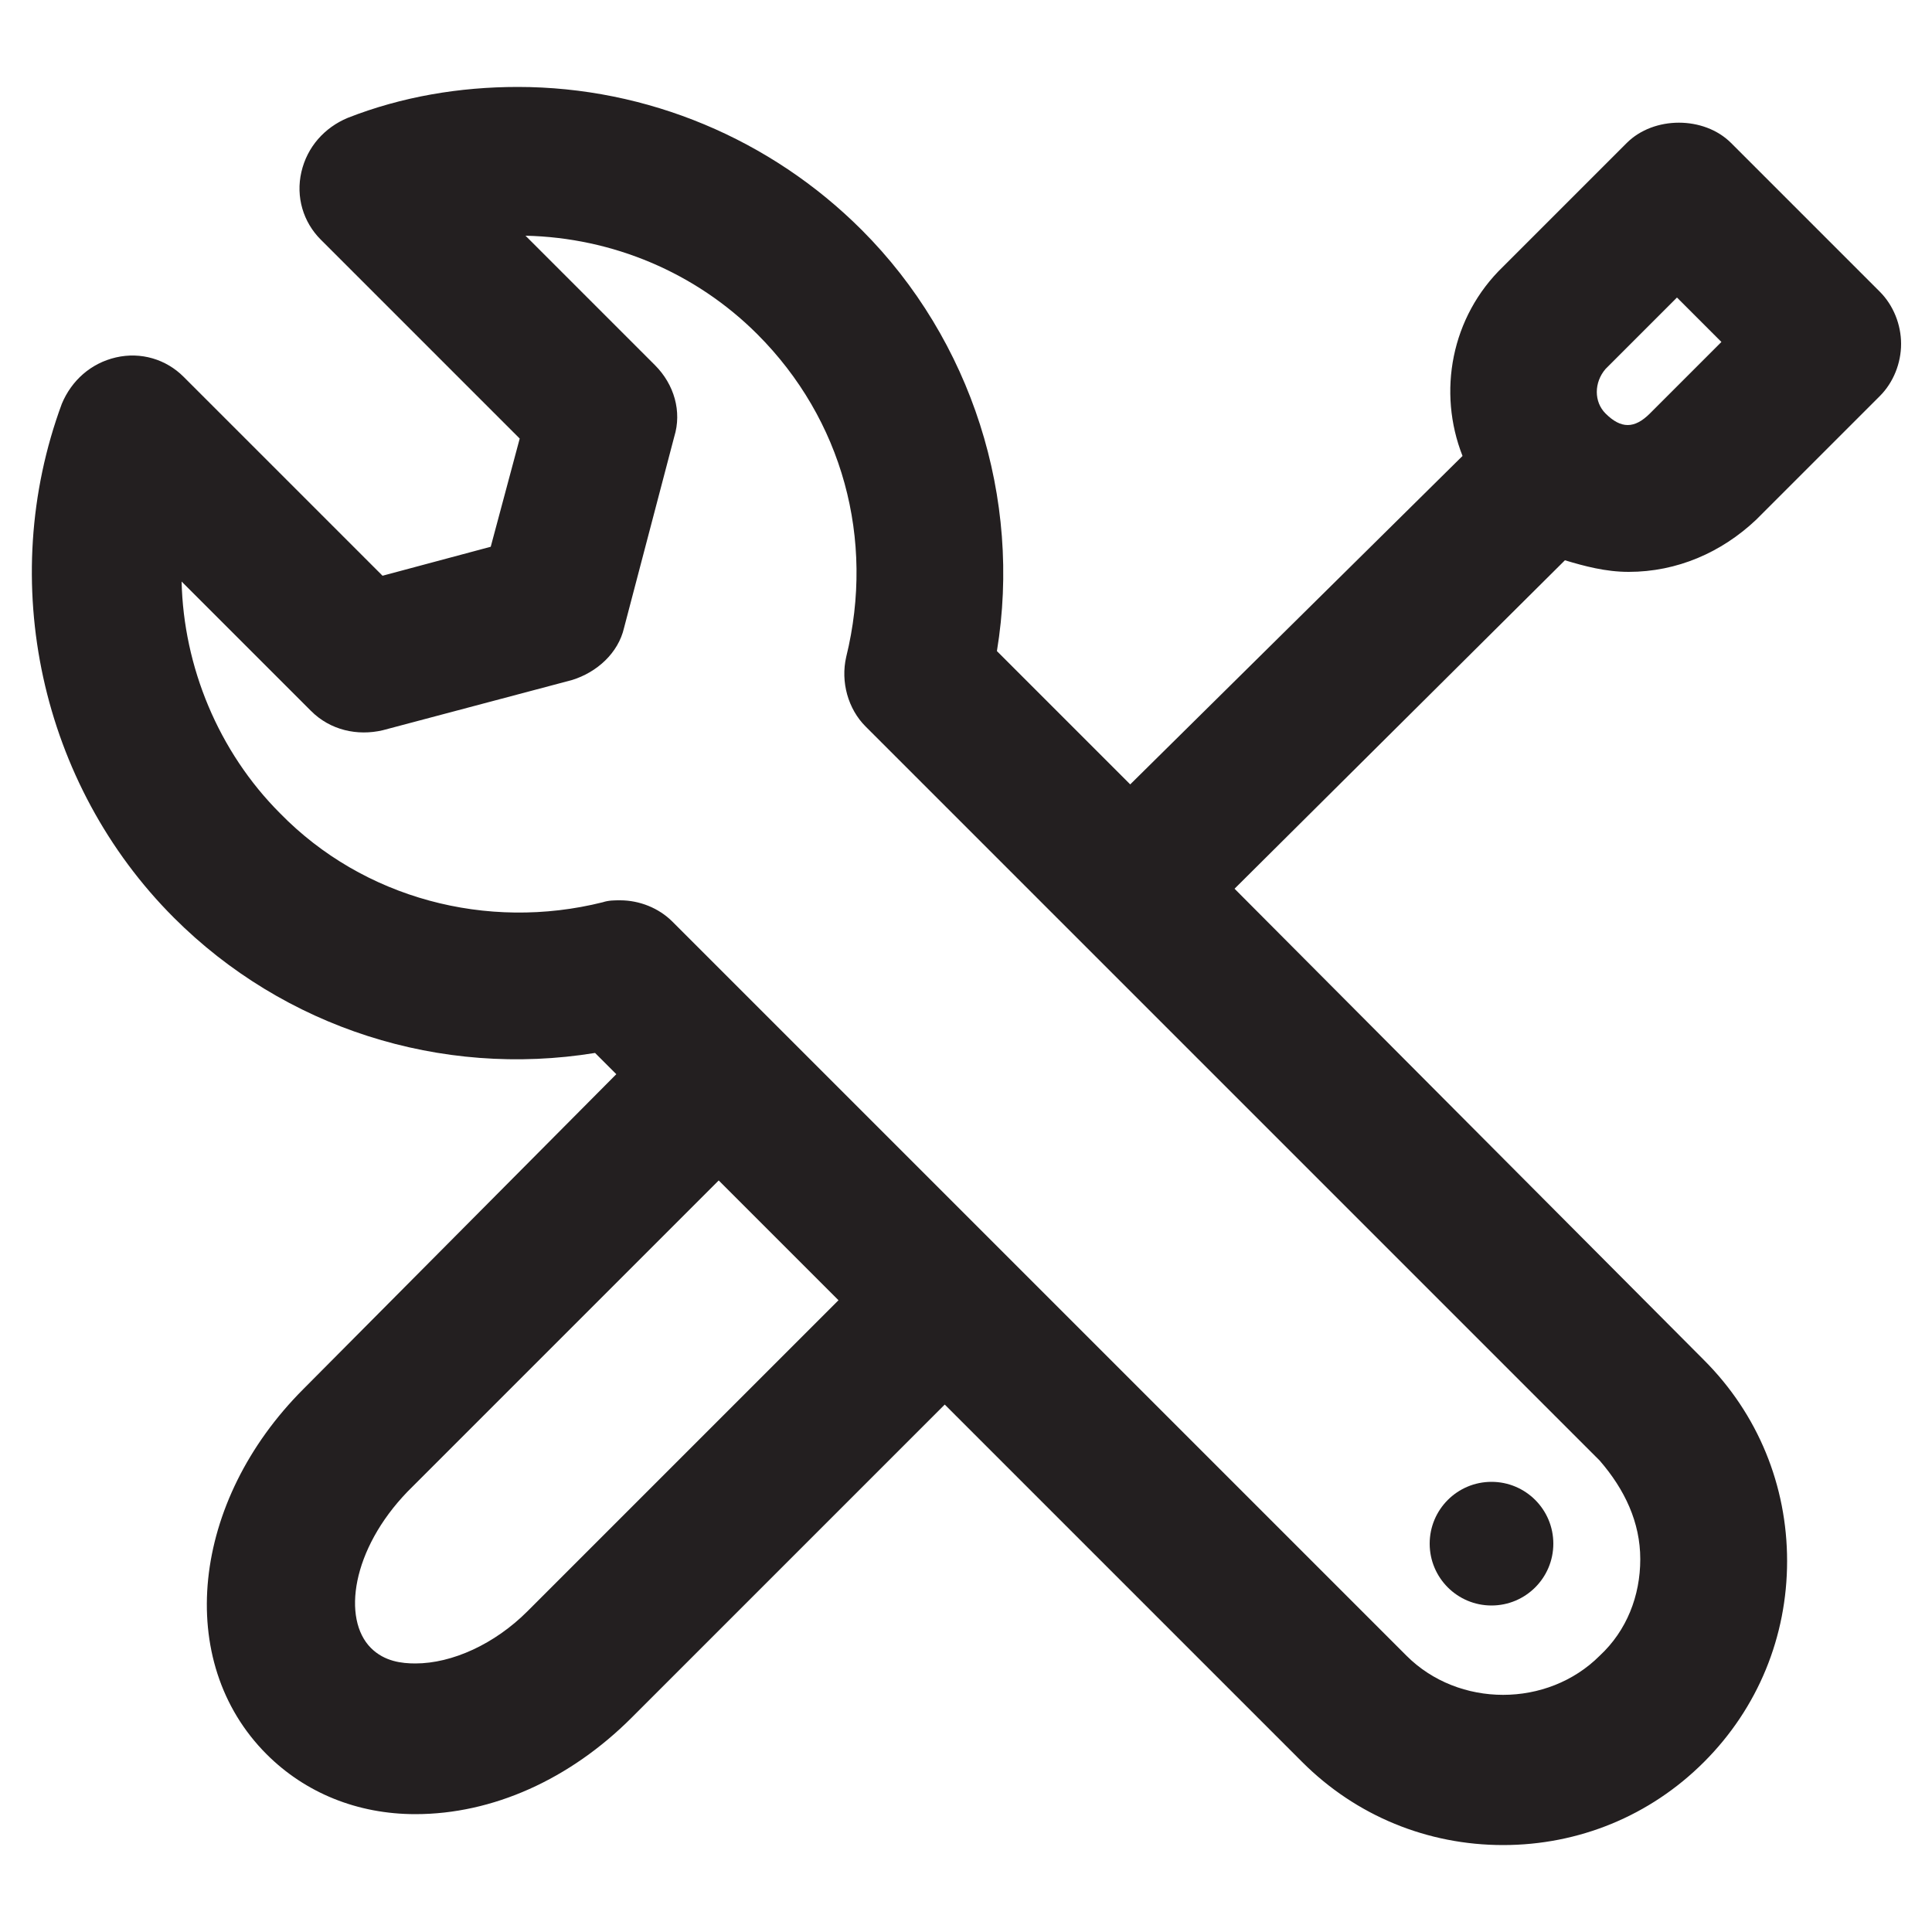 <?xml version="1.0" encoding="utf-8"?>
<!-- Generator: Adobe Illustrator 18.0.0, SVG Export Plug-In . SVG Version: 6.00 Build 0)  -->
<!DOCTYPE svg PUBLIC "-//W3C//DTD SVG 1.1//EN" "http://www.w3.org/Graphics/SVG/1.1/DTD/svg11.dtd">
<svg version="1.1" id="Layer_1" xmlns="http://www.w3.org/2000/svg" xmlns:xlink="http://www.w3.org/1999/xlink" x="0px" y="0px"
	 viewBox="0 0 100 100" enable-background="new 0 0 100 100" xml:space="preserve">
<path fill="#231F20" d="M84.3,29.6c2.5,0,4.8-1,6.6-2.7l6.4-6.4c0.7-0.7,1.1-1.7,1.1-2.7c0-1-0.4-2-1.1-2.7l-7.7-7.7
	c-1.4-1.4-4-1.4-5.4,0l-6.4,6.4c-2.7,2.6-3.4,6.5-2.1,9.8L58.5,40.6l-6.9-6.9c1.3-7.9-1.3-16.1-7-21.8c-4.7-4.7-11.1-7.4-17.8-7.4
	c-3,0-6,0.5-8.8,1.6c-1.2,0.5-2.1,1.5-2.4,2.8c-0.3,1.3,0.1,2.6,1,3.5l10.3,10.3l-1.5,5.6l-5.6,1.5L9.5,19.5c-0.9-0.9-2.2-1.3-3.5-1
	c-1.3,0.3-2.3,1.2-2.8,2.4C-0.2,30.1,2.1,40.6,9,47.5c5.7,5.7,13.8,8.3,21.8,7l1.1,1.1L15.7,71.9C9.9,77.7,9,86,13.8,90.8
	c2,2,4.7,3.1,7.7,3.1c4,0,8-1.8,11.2-5l16.2-16.2l18.5,18.5c2.8,2.8,6.5,4.3,10.4,4.3c3.9,0,7.6-1.5,10.4-4.3
	c2.8-2.8,4.3-6.5,4.3-10.4c0-3.9-1.5-7.6-4.3-10.4L63.9,46L81,29C82,29.3,83.1,29.6,84.3,29.6z M27.3,83.4c-1.7,1.7-3.9,2.7-5.8,2.7
	c-0.7,0-1.6-0.1-2.3-0.8c-1.5-1.5-1-5.1,1.9-8.1l16.1-16.1l6.2,6.2L27.3,83.4z M84.9,80.7c0,1.9-0.7,3.7-2.1,5
	c-2.7,2.7-7.3,2.7-10,0l-38-38c-0.7-0.7-1.7-1.1-2.7-1.1c-0.3,0-0.6,0-0.9,0.1c-6,1.5-12.4-0.2-16.7-4.6c-3.2-3.2-5-7.6-5.1-12
	l6.7,6.7c1,1,2.4,1.3,3.7,1l9.8-2.6c1.3-0.4,2.4-1.4,2.7-2.7l2.6-9.9c0.4-1.3,0-2.7-1-3.7l-6.7-6.7c4.5,0.1,8.8,1.9,12,5.1
	c4.4,4.4,6.1,10.6,4.6,16.7c-0.3,1.3,0.1,2.7,1,3.6l38,38C84.1,77.1,84.9,78.8,84.9,80.7z M83.1,19.1l3.7-3.7l2.3,2.3l-3.7,3.7
	c-0.8,0.8-1.5,0.8-2.3,0c0,0,0,0,0,0c0,0,0,0,0,0C82.5,20.8,82.5,19.8,83.1,19.1z"/>
<circle fill="#231F20" cx="77.2" cy="79.9" r="3.2"/>
</svg>
